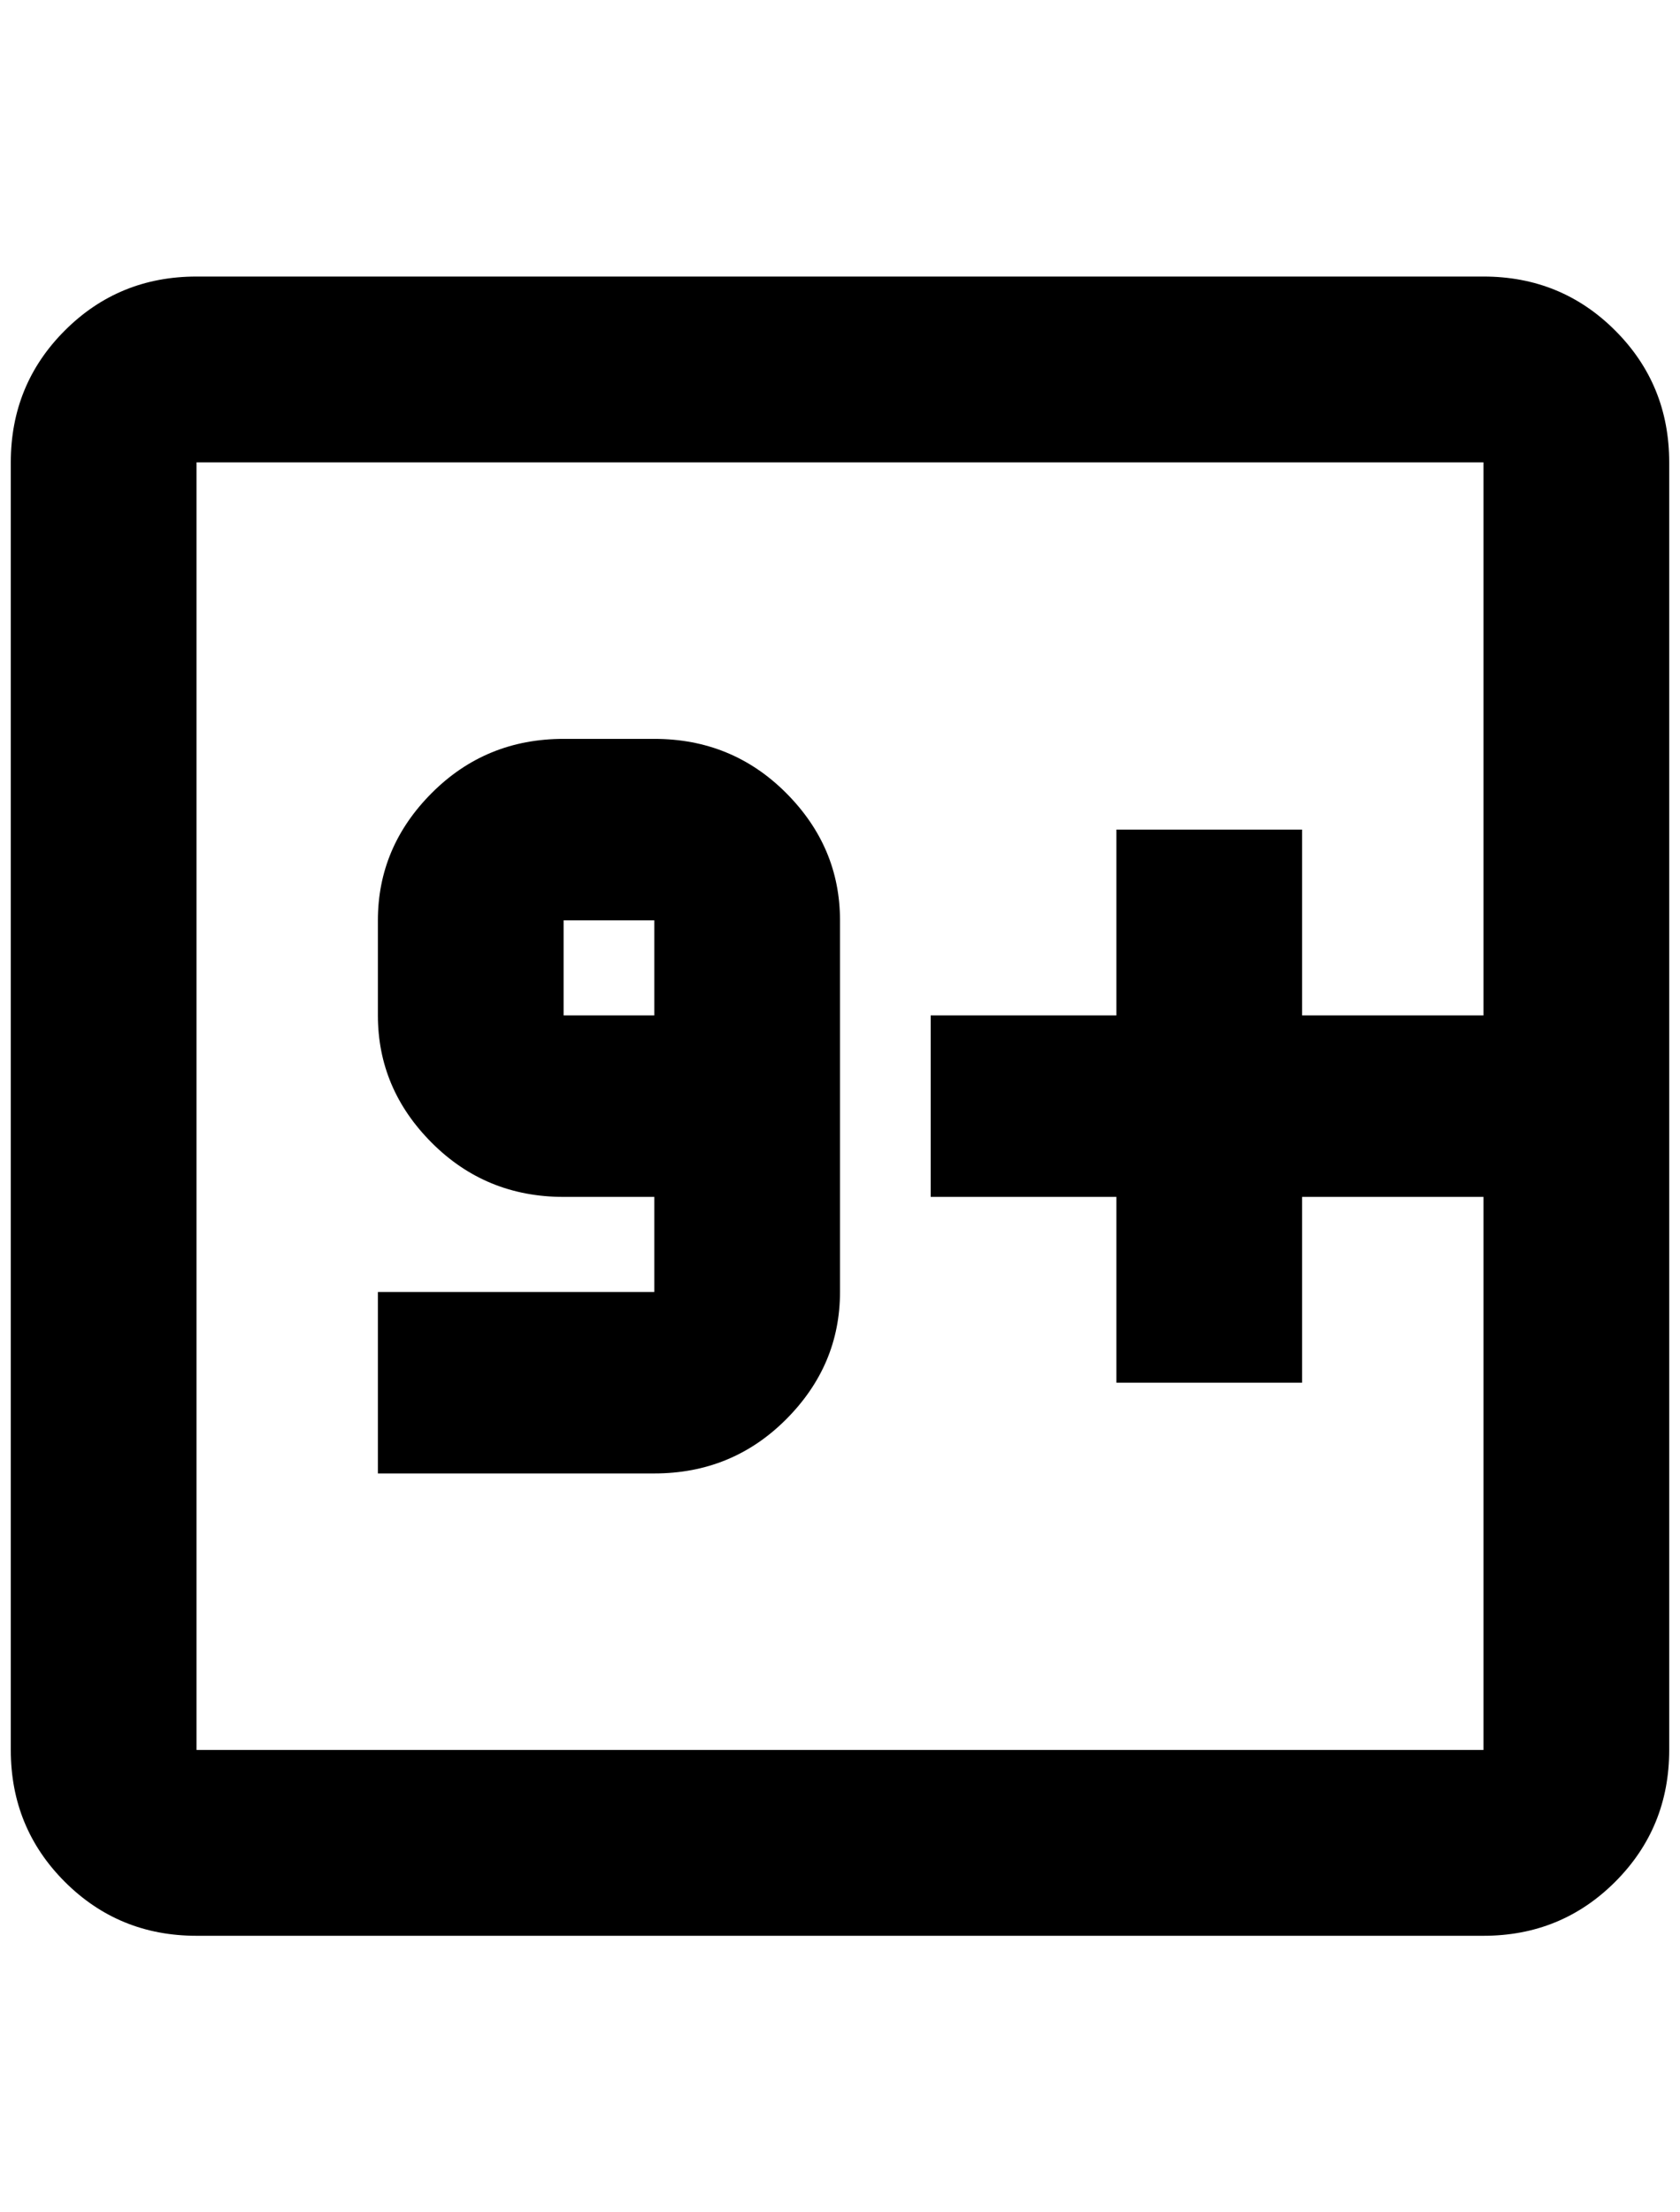 <?xml version="1.0" standalone="no"?>
<!DOCTYPE svg PUBLIC "-//W3C//DTD SVG 1.1//EN" "http://www.w3.org/Graphics/SVG/1.1/DTD/svg11.dtd" >
<svg xmlns="http://www.w3.org/2000/svg" xmlns:xlink="http://www.w3.org/1999/xlink" version="1.1" viewBox="-10 0 1556 2048">
   <path fill="currentColor"
d="M1364 940h-168v-172h-172v172h-172v168h172v172h172v-172h168v512h-1192v-1192h1192v512zM1364 256h-1192q-72 0 -122 50t-50 122v1192q0 72 50 122t122 50h1192q72 0 122 -50t50 -122v-1192q0 -72 -50 -122t-122 -50zM512 940v-88h84v88h-84zM768 1196v-344
q0 -68 -50 -118t-122 -50h-84q-72 0 -122 50t-50 118v88q0 68 50 118t122 50h84v88h-256v168h256q72 0 122 -50t50 -118z" />
</svg>
